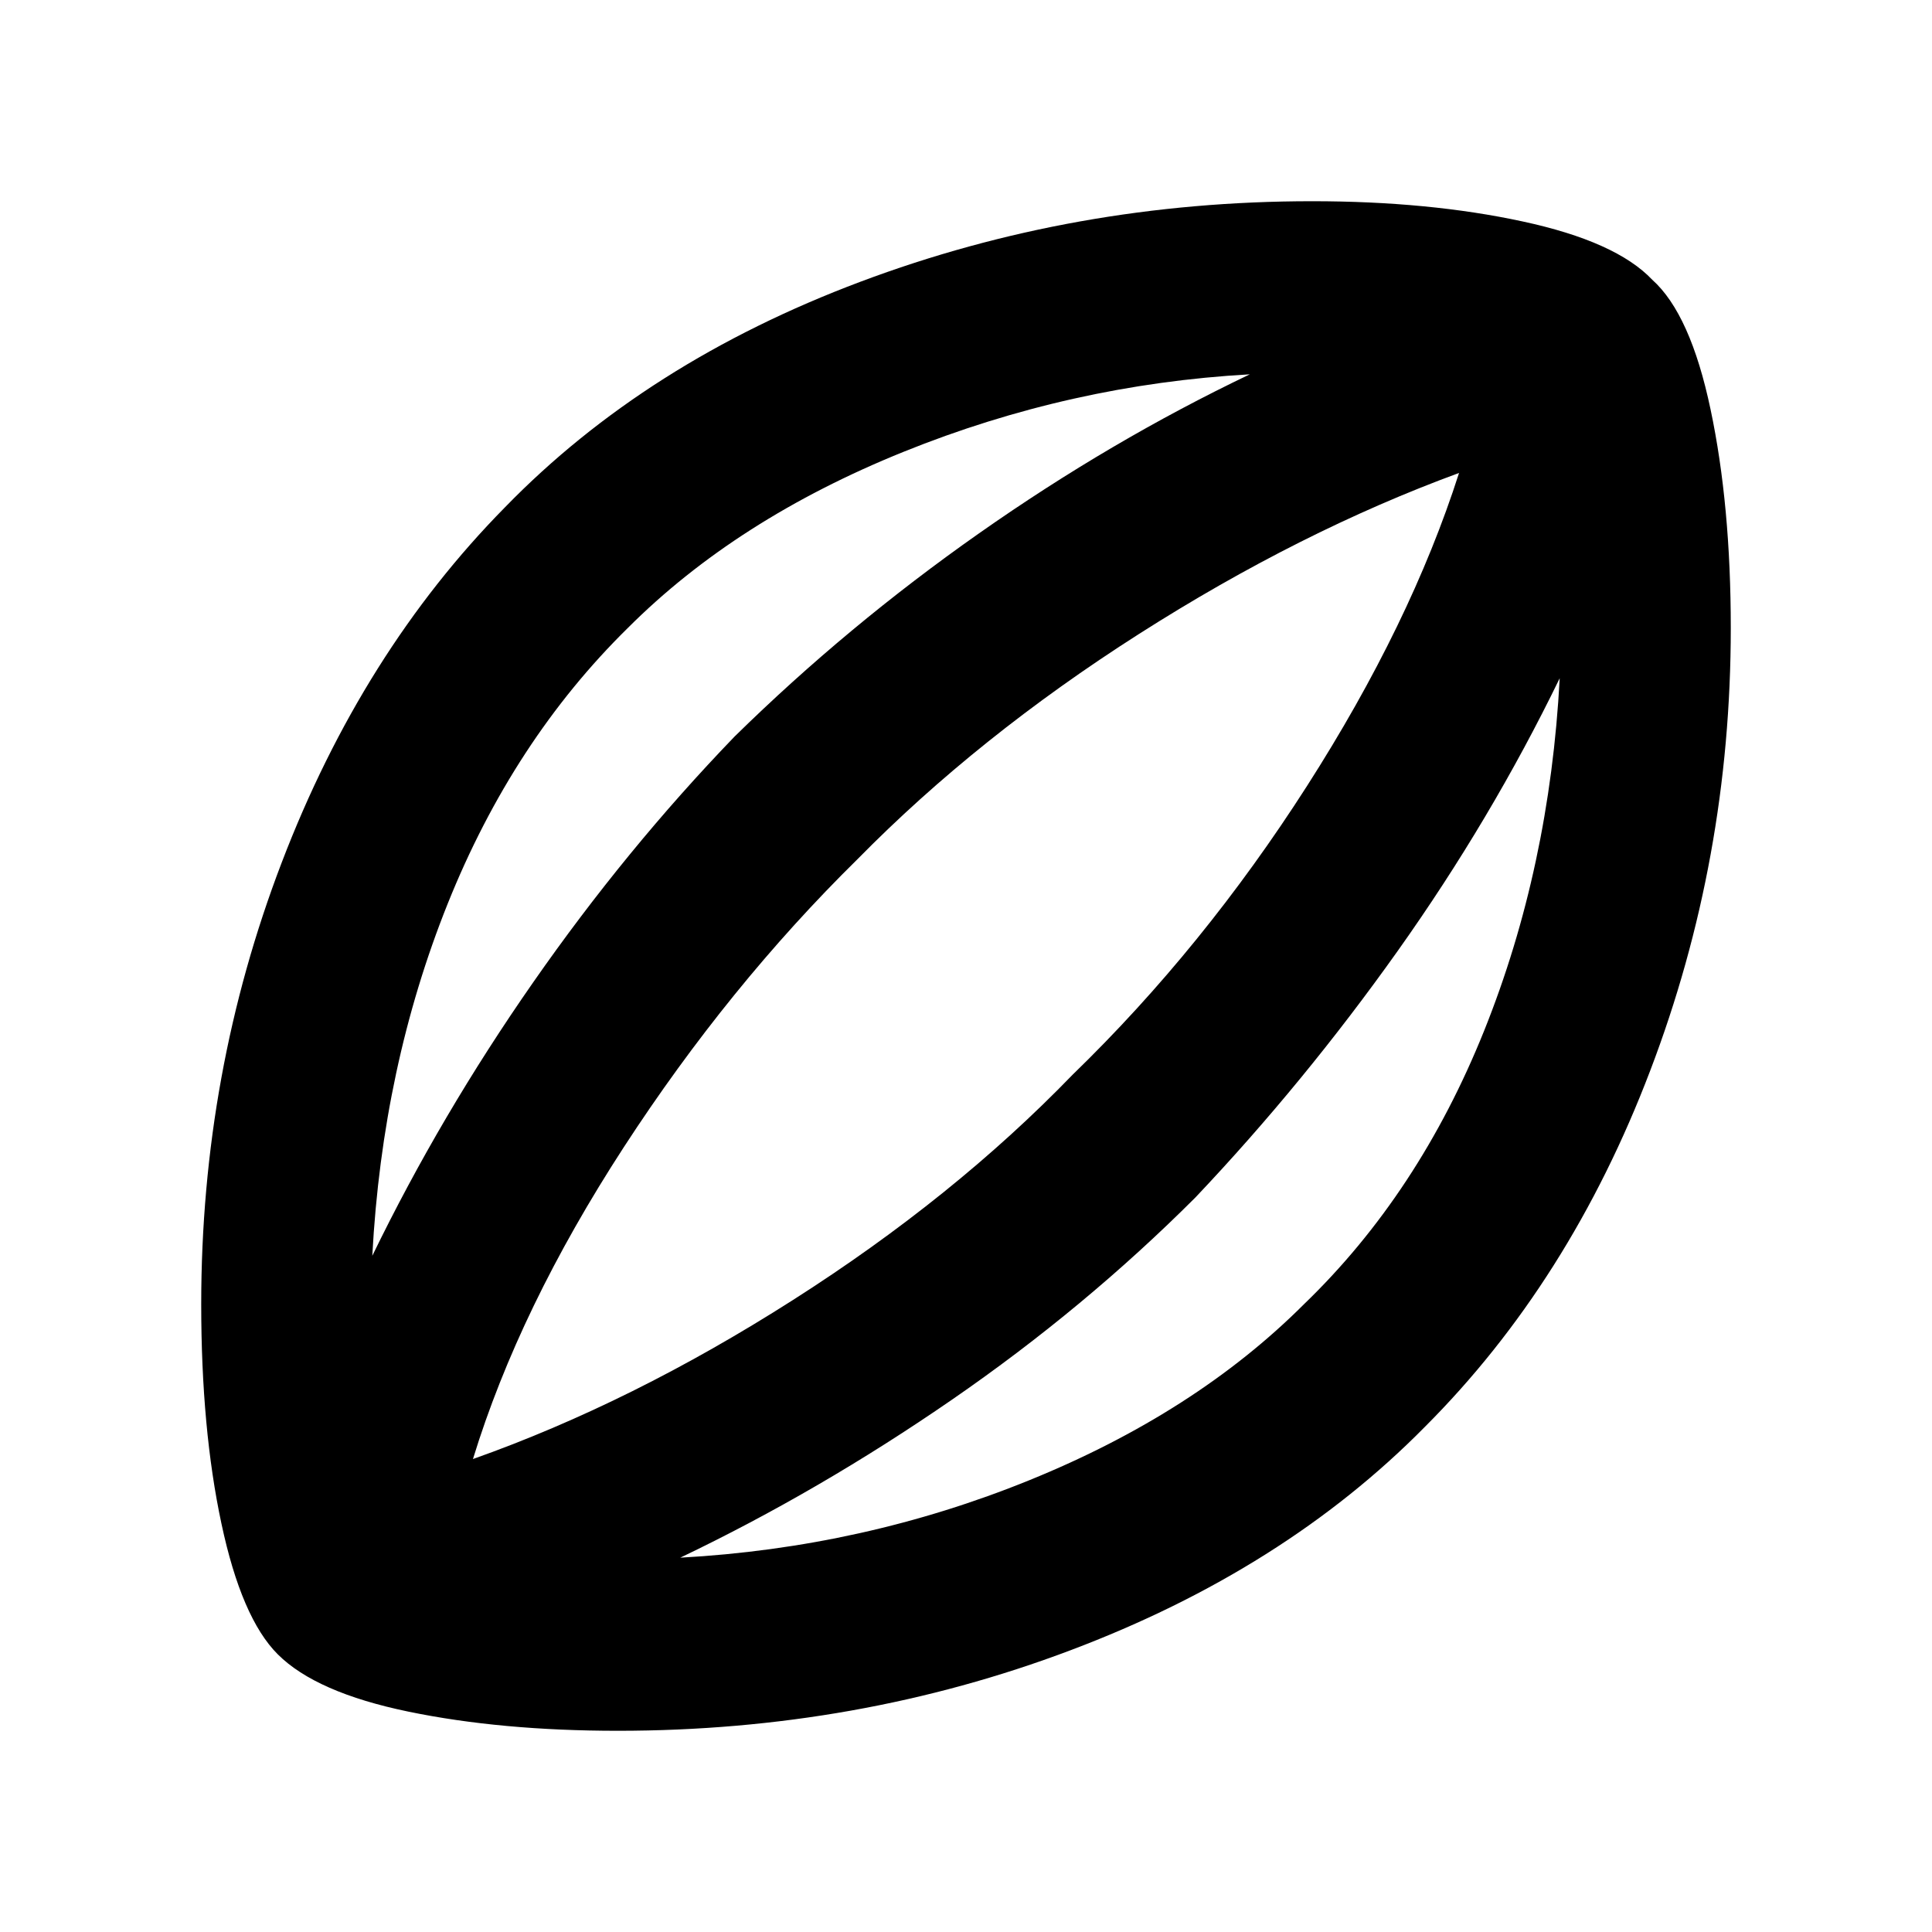 <svg xmlns="http://www.w3.org/2000/svg" height="20" width="20"><path d="M6.396 17.917q-1.208 0-2.167-.198-.958-.198-1.354-.594-.375-.375-.583-1.354-.209-.979-.209-2.271 0-2.396.834-4.573Q3.75 6.75 5.229 5.25q1.459-1.5 3.677-2.333 2.219-.834 4.677-.834 1.209 0 2.177.209.969.208 1.344.604.396.354.604 1.344.209.989.209 2.26 0 2.396-.834 4.583-.833 2.188-2.333 3.688-1.458 1.479-3.667 2.312-2.208.834-4.687.834ZM3.854 13q.708-1.458 1.667-2.833.958-1.375 2.083-2.542 1.167-1.146 2.531-2.104 1.365-.959 2.803-1.646-1.855.104-3.584.802Q7.625 5.375 6.5 6.5 5.312 7.667 4.635 9.354 3.958 11.042 3.854 13Zm3.188 3.125q1.896-.104 3.614-.802 1.719-.698 2.844-1.823 1.188-1.146 1.865-2.833.677-1.688.781-3.646-.708 1.458-1.677 2.823-.969 1.364-2.094 2.552-1.146 1.146-2.521 2.094t-2.812 1.635Zm-2.146-1.021q1.646-.583 3.312-1.646 1.667-1.062 2.896-2.333 1.354-1.313 2.427-2.99 1.073-1.677 1.573-3.239-1.646.604-3.312 1.666-1.667 1.063-2.917 2.334-1.333 1.312-2.417 2.979-1.083 1.667-1.562 3.229ZM10 10Z"/></svg>